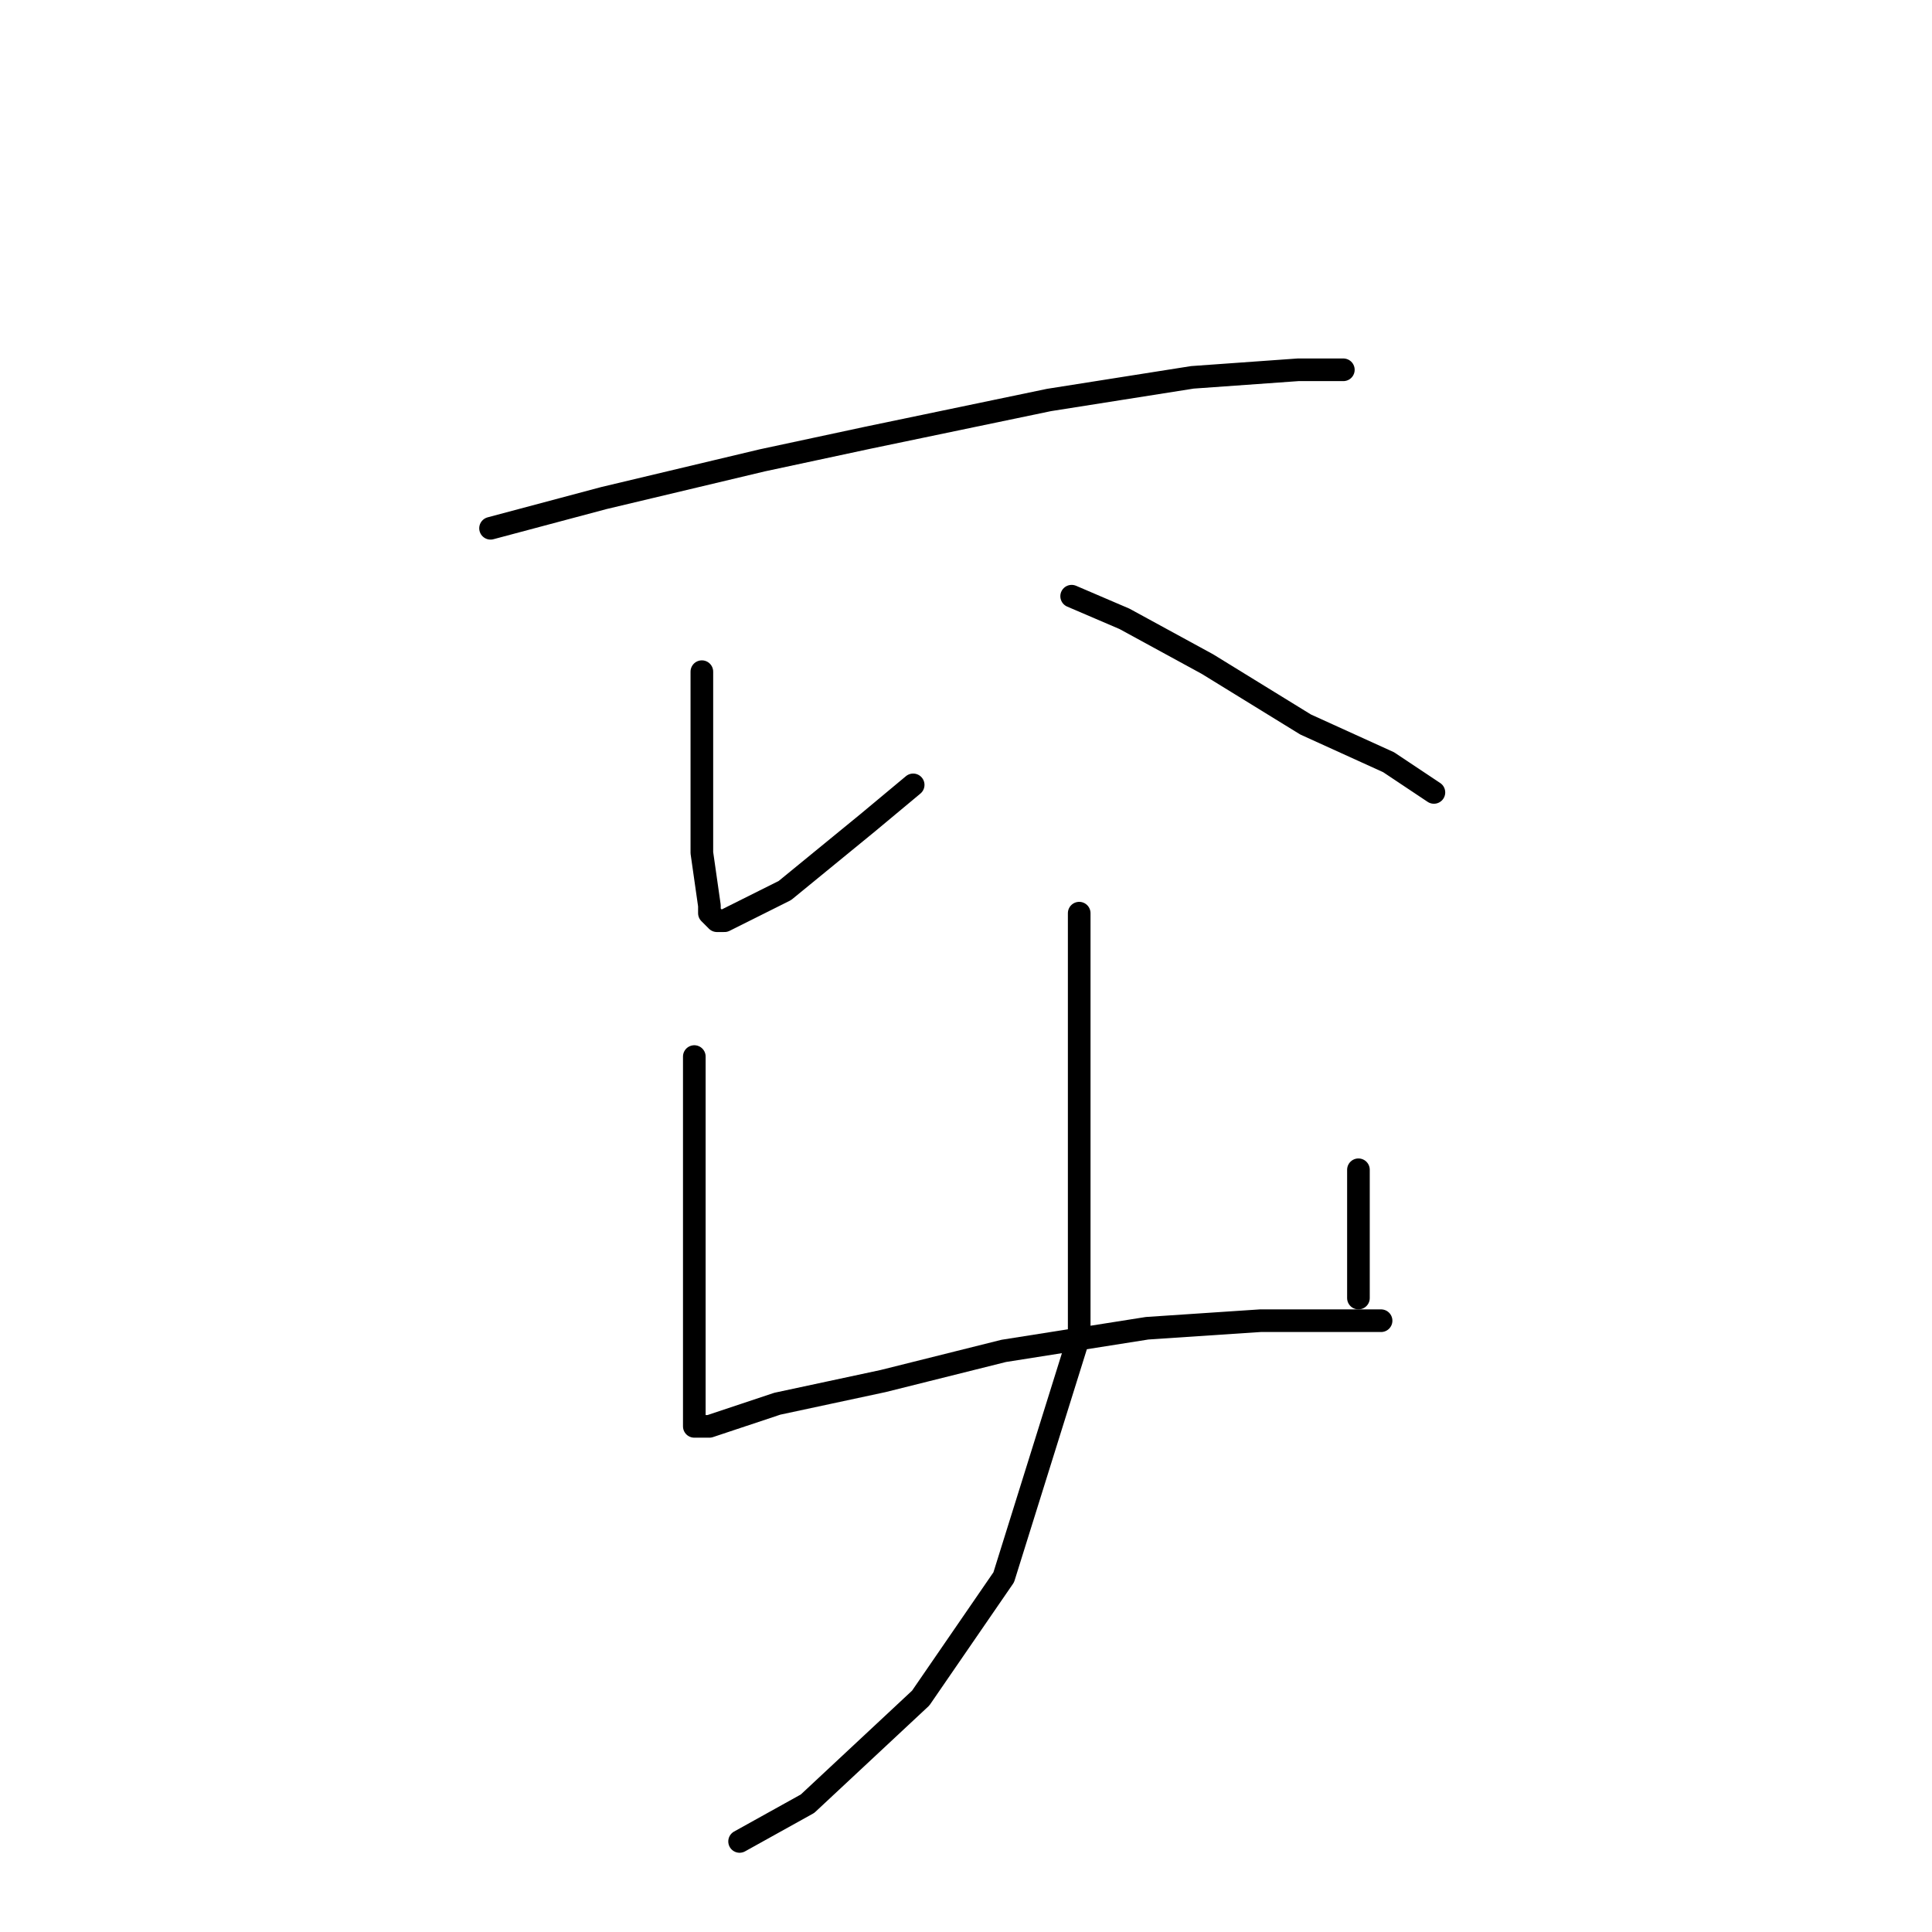 <?xml version="1.0" standalone="no"?>
    <svg width="256" height="256" xmlns="http://www.w3.org/2000/svg" version="1.1">
    <polyline stroke="black" stroke-width="3" stroke-linecap="round" fill="transparent" stroke-linejoin="round" points="65 70 80 66 101 61 115 58 139 53 158 50 172 49 178 49 178 49 " />
        <polyline stroke="black" stroke-width="3" stroke-linecap="round" fill="transparent" stroke-linejoin="round" points="93 89 93 102 93 113 94 120 94 121 95 122 96 122 104 118 115 109 121 104 121 104 " />
        <polyline stroke="black" stroke-width="3" stroke-linecap="round" fill="transparent" stroke-linejoin="round" points="142 79 149 82 160 88 173 96 184 101 190 105 190 105 " />
        <polyline stroke="black" stroke-width="3" stroke-linecap="round" fill="transparent" stroke-linejoin="round" points="92 140 92 152 92 163 92 169 92 184 92 188 92 189 94 189 103 186 117 183 133 179 152 176 167 175 179 175 183 175 183 175 " />
        <polyline stroke="black" stroke-width="3" stroke-linecap="round" fill="transparent" stroke-linejoin="round" points="180 155 180 163 180 169 180 172 180 172 " />
        <polyline stroke="black" stroke-width="3" stroke-linecap="round" fill="transparent" stroke-linejoin="round" points="143 121 143 126 143 142 143 165 143 177 133 209 122 225 107 239 98 244 98 244 " />
        </svg>